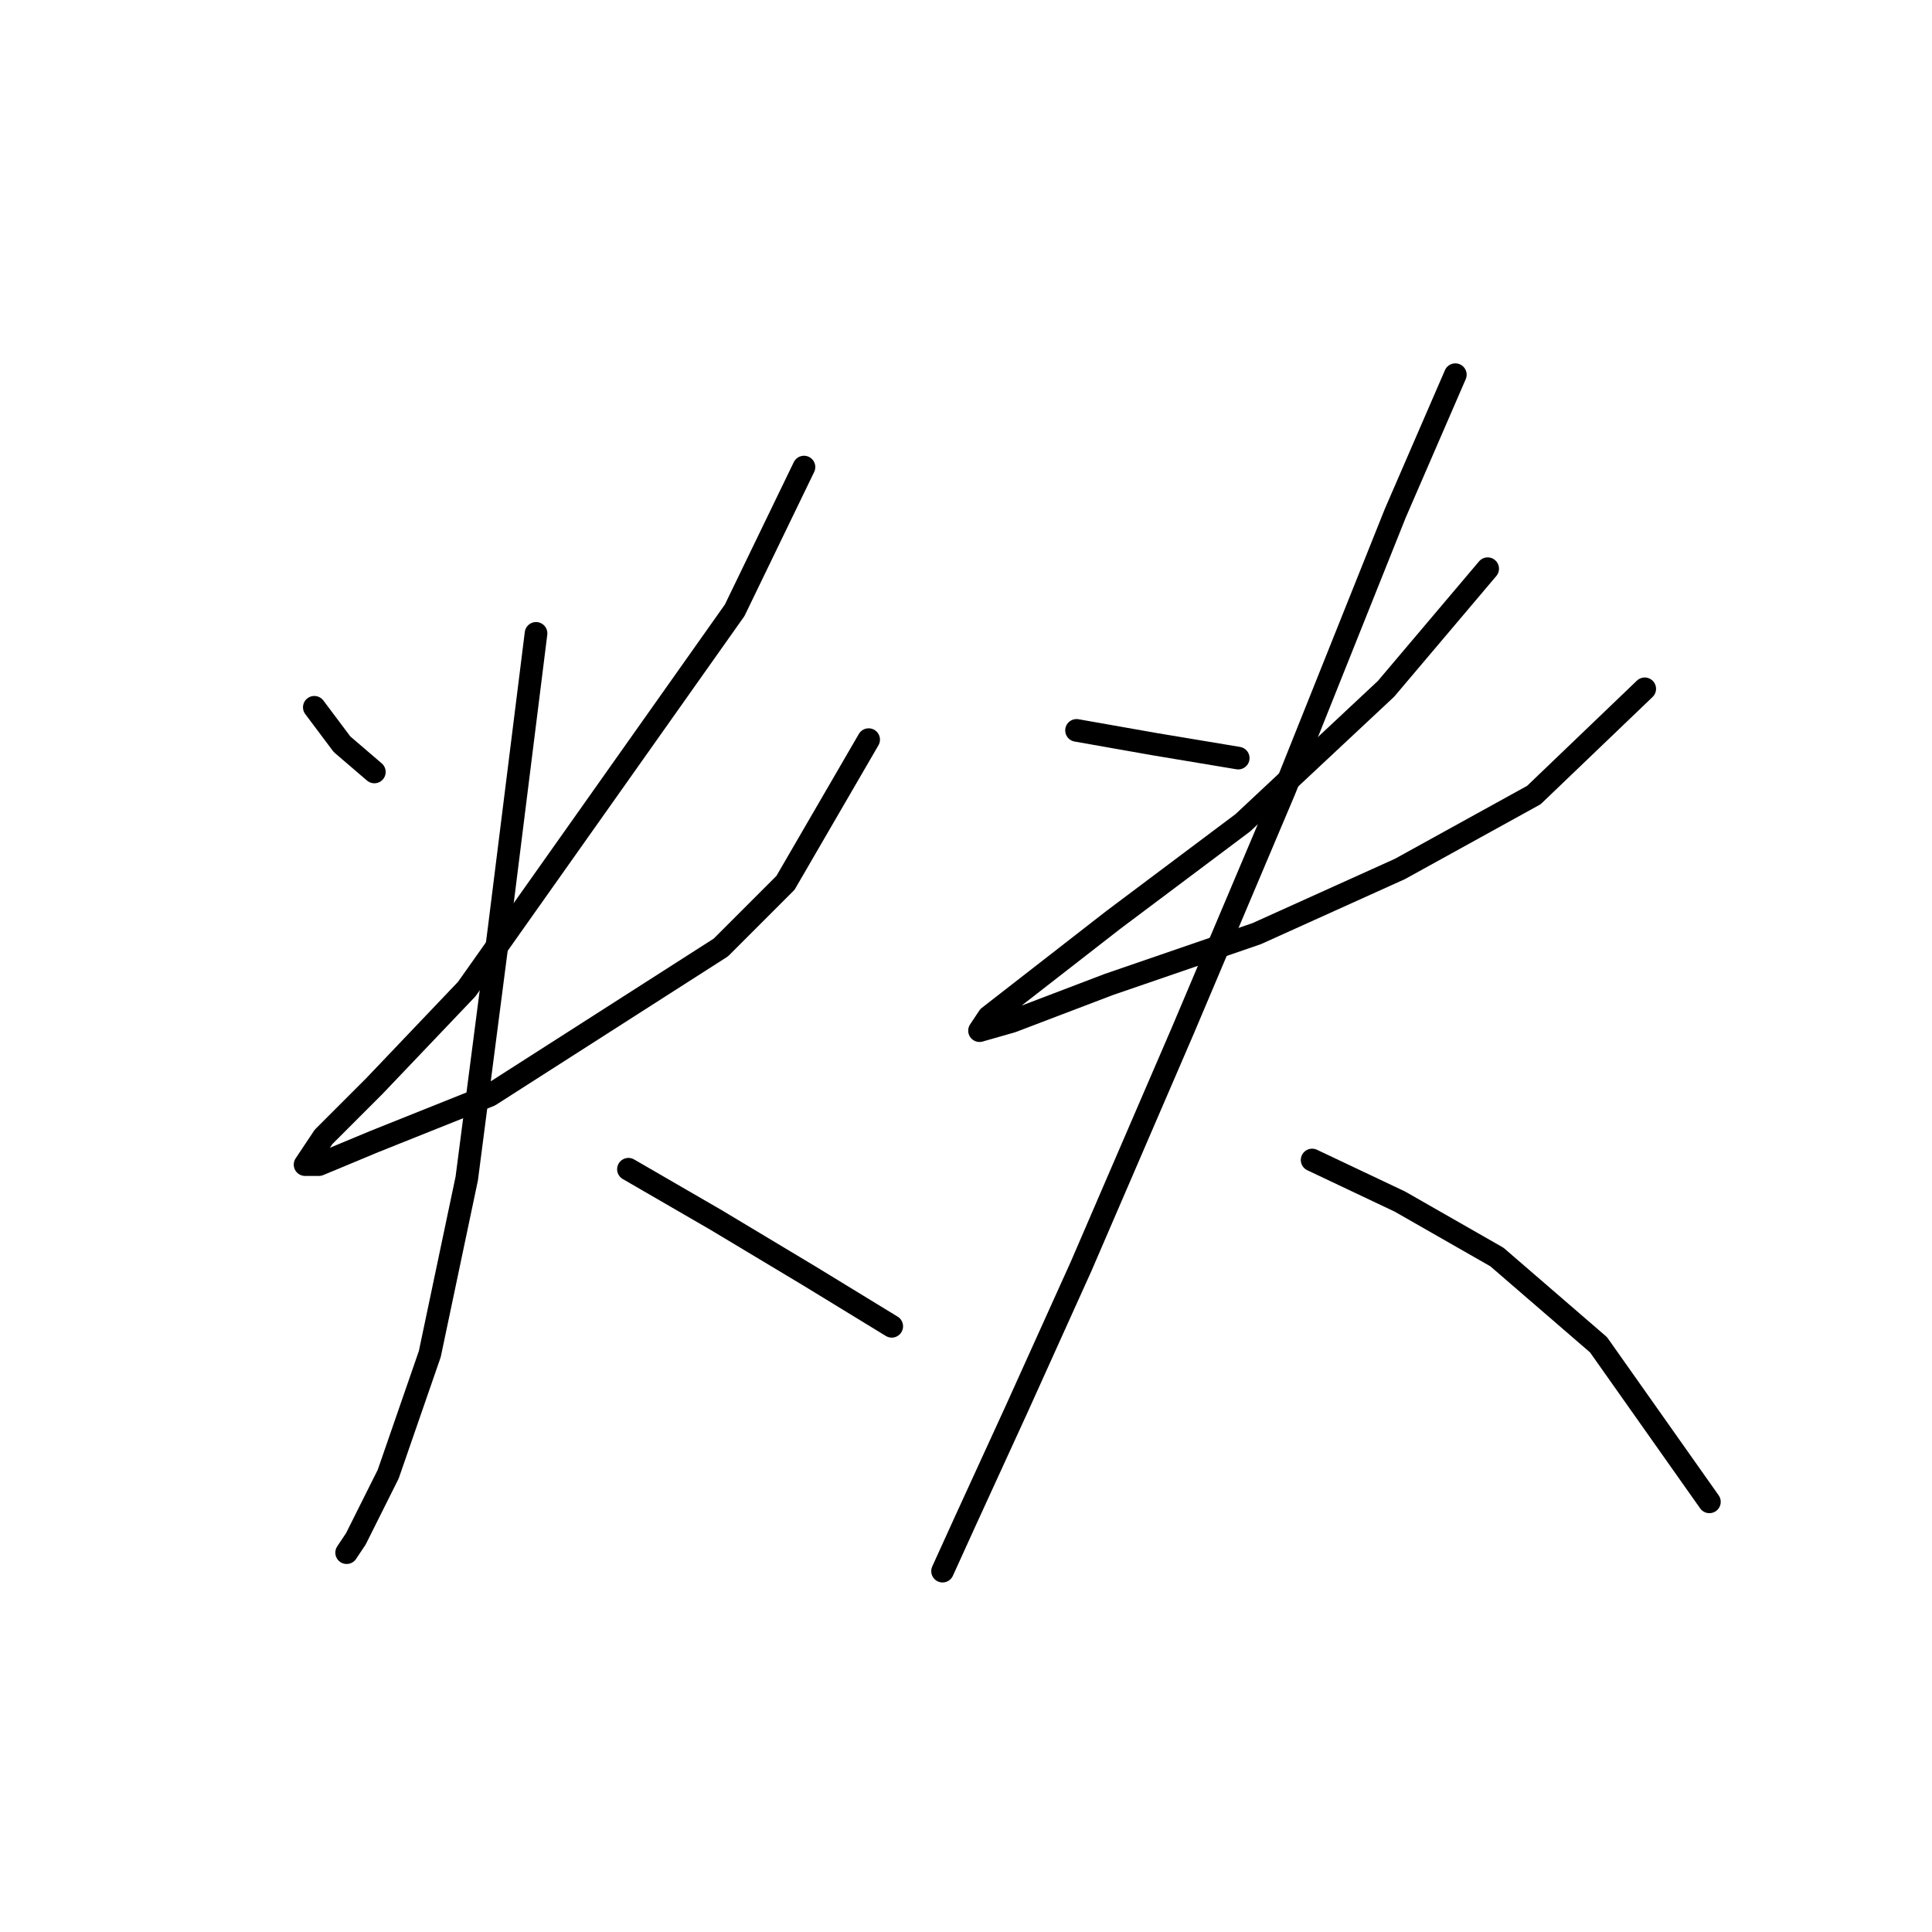<?xml version="1.0" standalone="no"?>
    <svg width="256" height="256" xmlns="http://www.w3.org/2000/svg" version="1.1">
    <polyline stroke="black" stroke-width="3" stroke-linecap="round" fill="transparent" stroke-linejoin="round" points="41.647 93.719 45.32 98.616 49.604 102.289 49.604 102.289 " />
        <polyline stroke="black" stroke-width="3" stroke-linecap="round" fill="transparent" stroke-linejoin="round" points="106.531 61.889 97.349 80.865 61.847 131.058 49.604 143.912 42.871 150.646 40.423 154.318 42.259 154.318 49.604 151.258 64.907 145.137 80.21 135.343 95.513 125.549 104.082 116.979 115.1 98.004 115.1 98.004 " />
        <polyline stroke="black" stroke-width="3" stroke-linecap="round" fill="transparent" stroke-linejoin="round" points="71.028 83.925 66.131 123.1 61.847 156.155 56.95 179.415 51.441 195.33 47.156 203.899 45.932 205.736 45.932 205.736 " />
        <polyline stroke="black" stroke-width="3" stroke-linecap="round" fill="transparent" stroke-linejoin="round" points="83.271 154.93 94.901 161.664 107.143 169.009 118.161 175.742 118.161 175.742 " />
        <polyline stroke="black" stroke-width="3" stroke-linecap="round" fill="transparent" stroke-linejoin="round" points="142.646 96.78 153.052 98.616 164.07 100.452 164.07 100.452 " />
        <polyline stroke="black" stroke-width="3" stroke-linecap="round" fill="transparent" stroke-linejoin="round" points="197.124 75.356 183.657 91.271 164.682 109.022 147.543 121.876 136.524 130.446 131.015 134.731 129.791 136.567 134.076 135.343 146.93 130.446 166.518 123.713 185.494 115.143 203.245 105.349 217.936 91.271 217.936 91.271 " />
        <polyline stroke="black" stroke-width="3" stroke-linecap="round" fill="transparent" stroke-linejoin="round" points="192.839 49.647 184.881 68.01 170.191 104.737 156.724 136.567 143.258 167.785 134.688 186.76 127.955 201.451 124.894 208.184 124.894 208.184 124.894 208.184 " />
        <polyline stroke="black" stroke-width="3" stroke-linecap="round" fill="transparent" stroke-linejoin="round" points="173.863 153.706 185.494 159.215 198.348 166.561 211.814 178.191 226.505 199.003 226.505 199.003 " />
        </svg>
